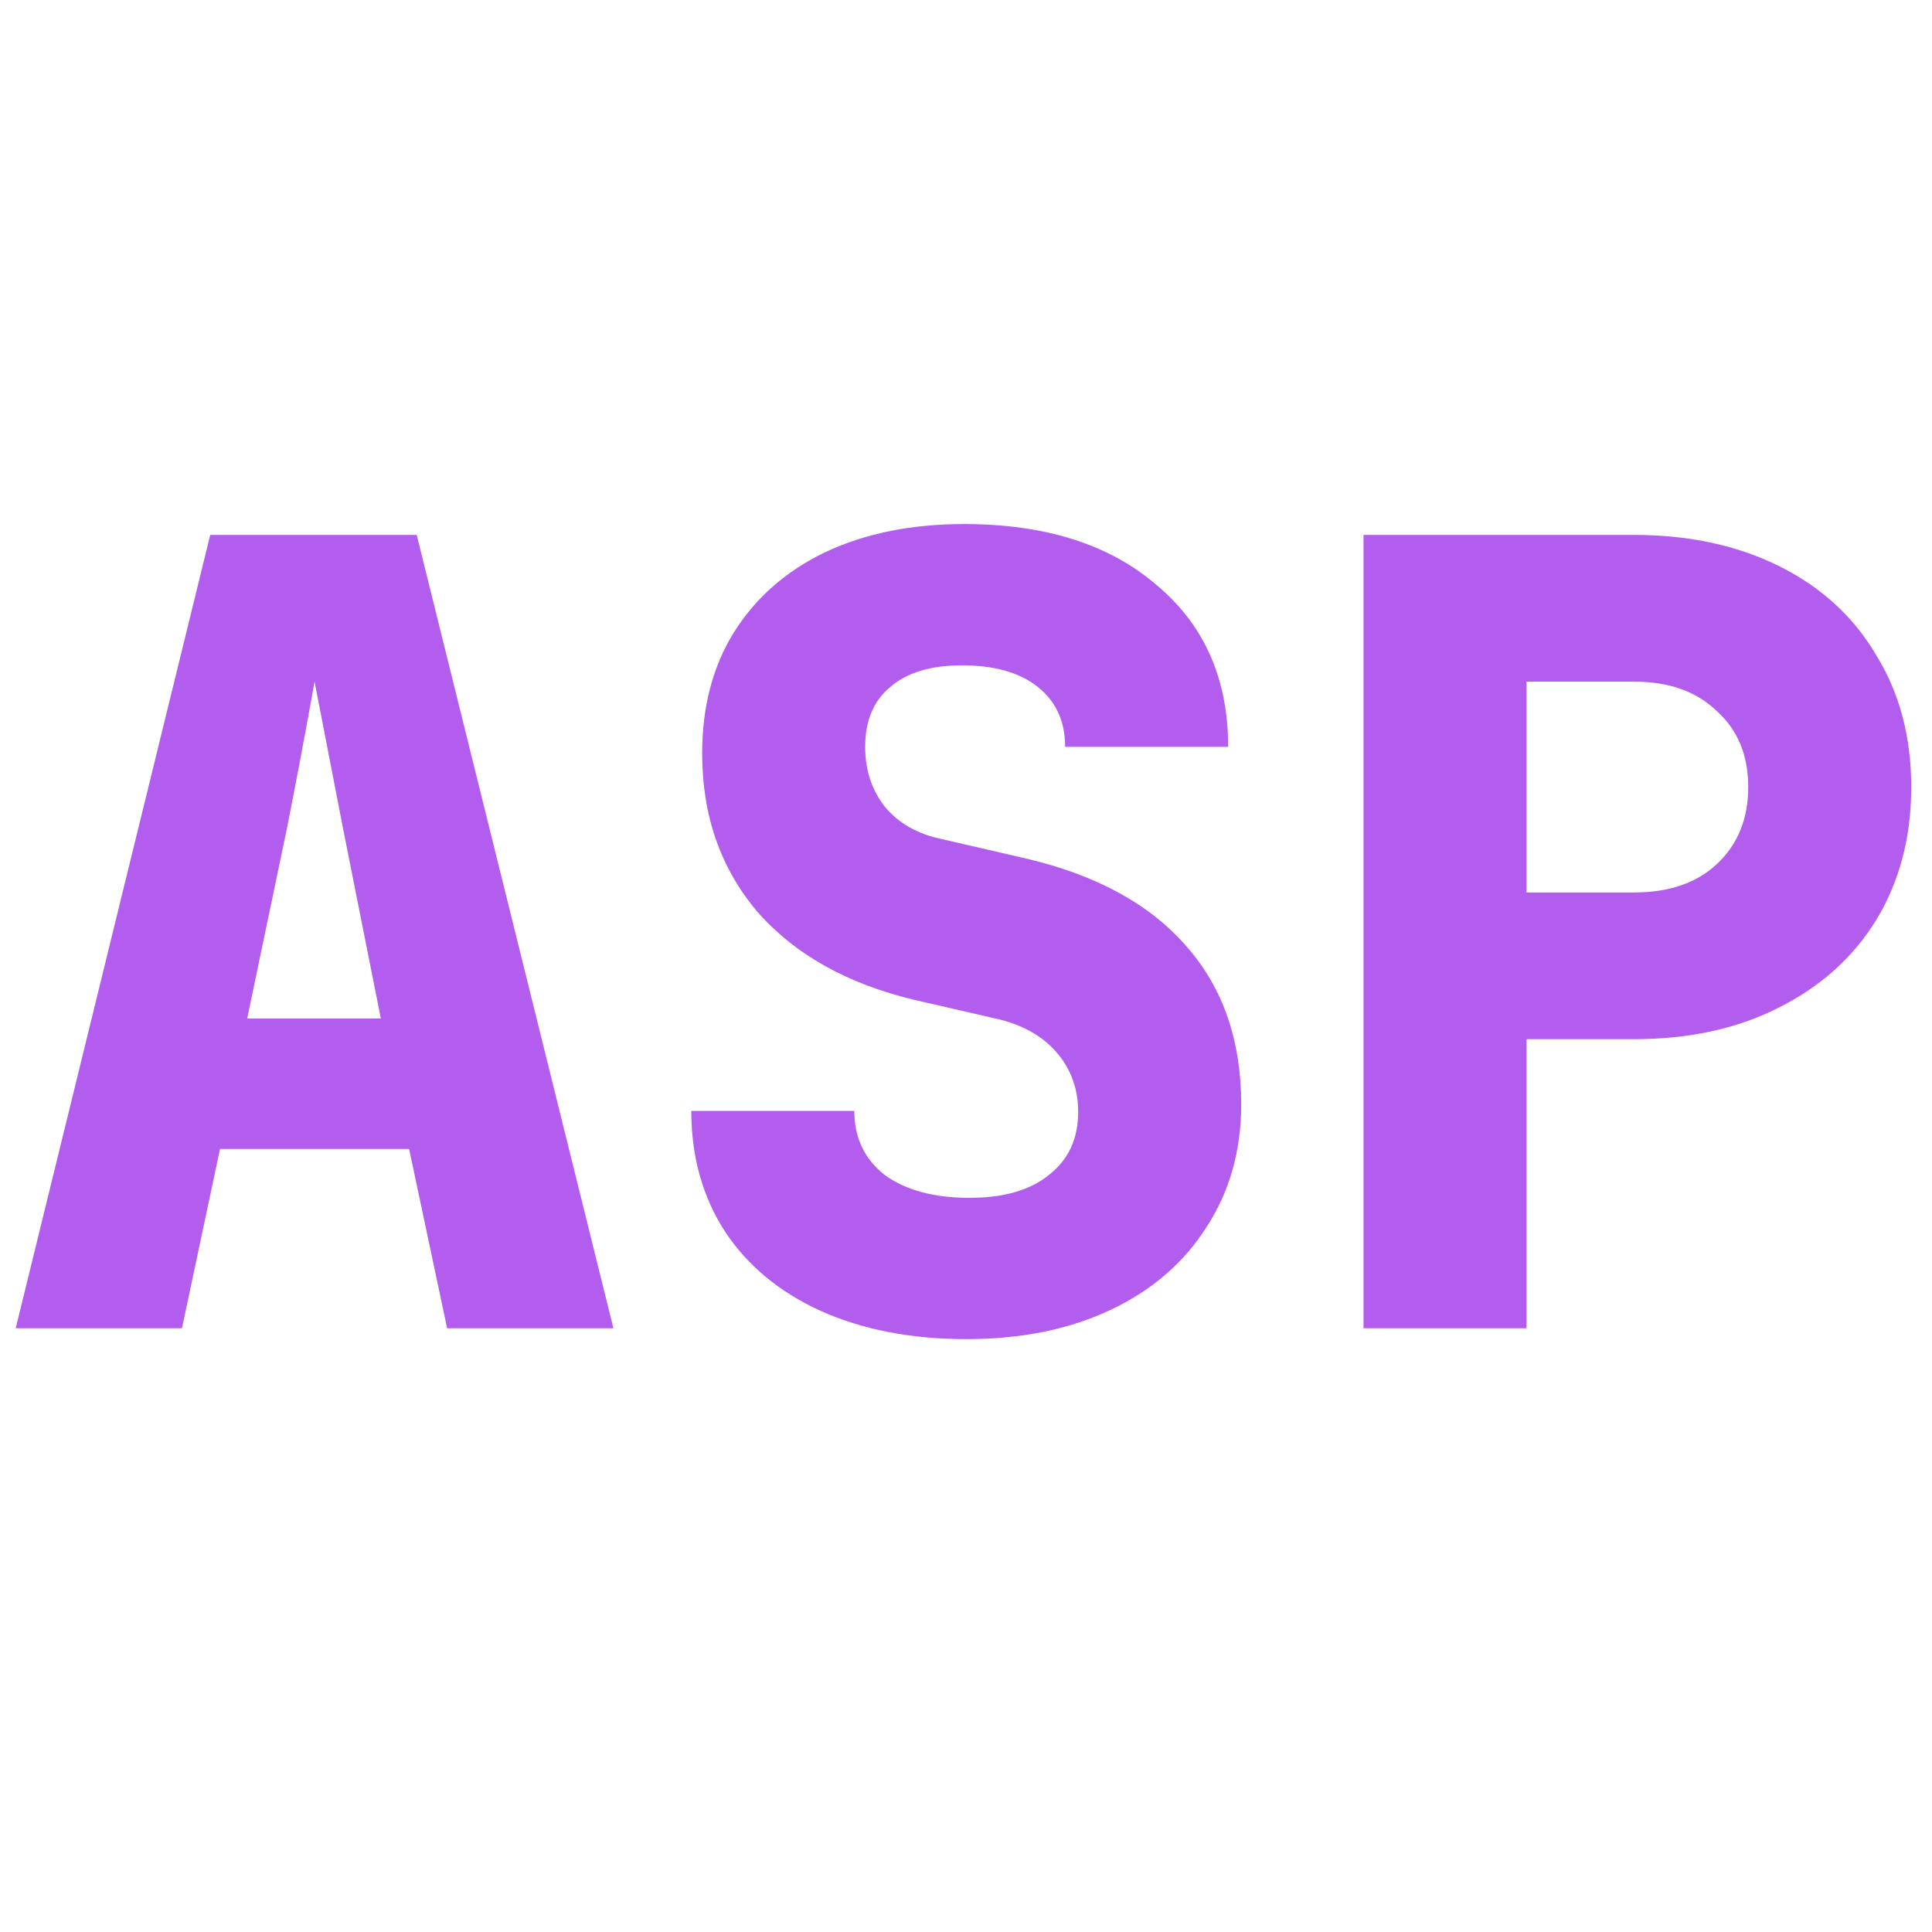 <svg width="16" height="16" viewBox="0 0 16 16" fill="none" xmlns="http://www.w3.org/2000/svg">
<path d="M1.507 11H0.13L1.741 4.43H3.451L5.08 11H3.703L3.388 9.515H1.822L1.507 11ZM2.047 8.435H3.154L2.839 6.851L2.605 5.645C2.533 6.047 2.458 6.446 2.38 6.842L2.047 8.435ZM8.002 11.09C7.546 11.09 7.144 11.012 6.796 10.856C6.454 10.7 6.19 10.481 6.004 10.199C5.818 9.911 5.725 9.578 5.725 9.2H7.075C7.075 9.422 7.159 9.599 7.327 9.731C7.501 9.857 7.735 9.92 8.029 9.92C8.311 9.92 8.53 9.857 8.686 9.731C8.848 9.605 8.929 9.431 8.929 9.209C8.929 9.017 8.869 8.852 8.749 8.714C8.629 8.576 8.461 8.483 8.245 8.435L7.579 8.282C7.021 8.15 6.586 7.907 6.274 7.553C5.968 7.193 5.815 6.755 5.815 6.239C5.815 5.855 5.902 5.522 6.076 5.24C6.256 4.952 6.508 4.73 6.832 4.574C7.162 4.418 7.546 4.34 7.984 4.34C8.656 4.34 9.187 4.508 9.577 4.844C9.973 5.174 10.171 5.621 10.171 6.185H8.821C8.821 5.975 8.746 5.81 8.596 5.69C8.446 5.57 8.236 5.51 7.966 5.51C7.708 5.51 7.51 5.57 7.372 5.69C7.234 5.804 7.165 5.969 7.165 6.185C7.165 6.377 7.219 6.542 7.327 6.68C7.441 6.818 7.6 6.908 7.804 6.95L8.506 7.112C9.088 7.25 9.529 7.493 9.829 7.841C10.129 8.183 10.279 8.618 10.279 9.146C10.279 9.53 10.183 9.869 9.991 10.163C9.805 10.457 9.541 10.685 9.199 10.847C8.857 11.009 8.458 11.09 8.002 11.09ZM11.292 11V4.43H13.533C13.989 4.43 14.391 4.517 14.739 4.691C15.087 4.865 15.354 5.111 15.54 5.429C15.732 5.741 15.828 6.104 15.828 6.518C15.828 6.932 15.732 7.298 15.54 7.616C15.348 7.928 15.078 8.171 14.73 8.345C14.388 8.519 13.989 8.606 13.533 8.606H12.642V11H11.292ZM13.533 7.391C13.821 7.391 14.049 7.313 14.217 7.157C14.391 6.995 14.478 6.782 14.478 6.518C14.478 6.254 14.391 6.044 14.217 5.888C14.049 5.726 13.821 5.645 13.533 5.645H12.642V7.391H13.533Z" fill="#B35DEF"/>
</svg>
